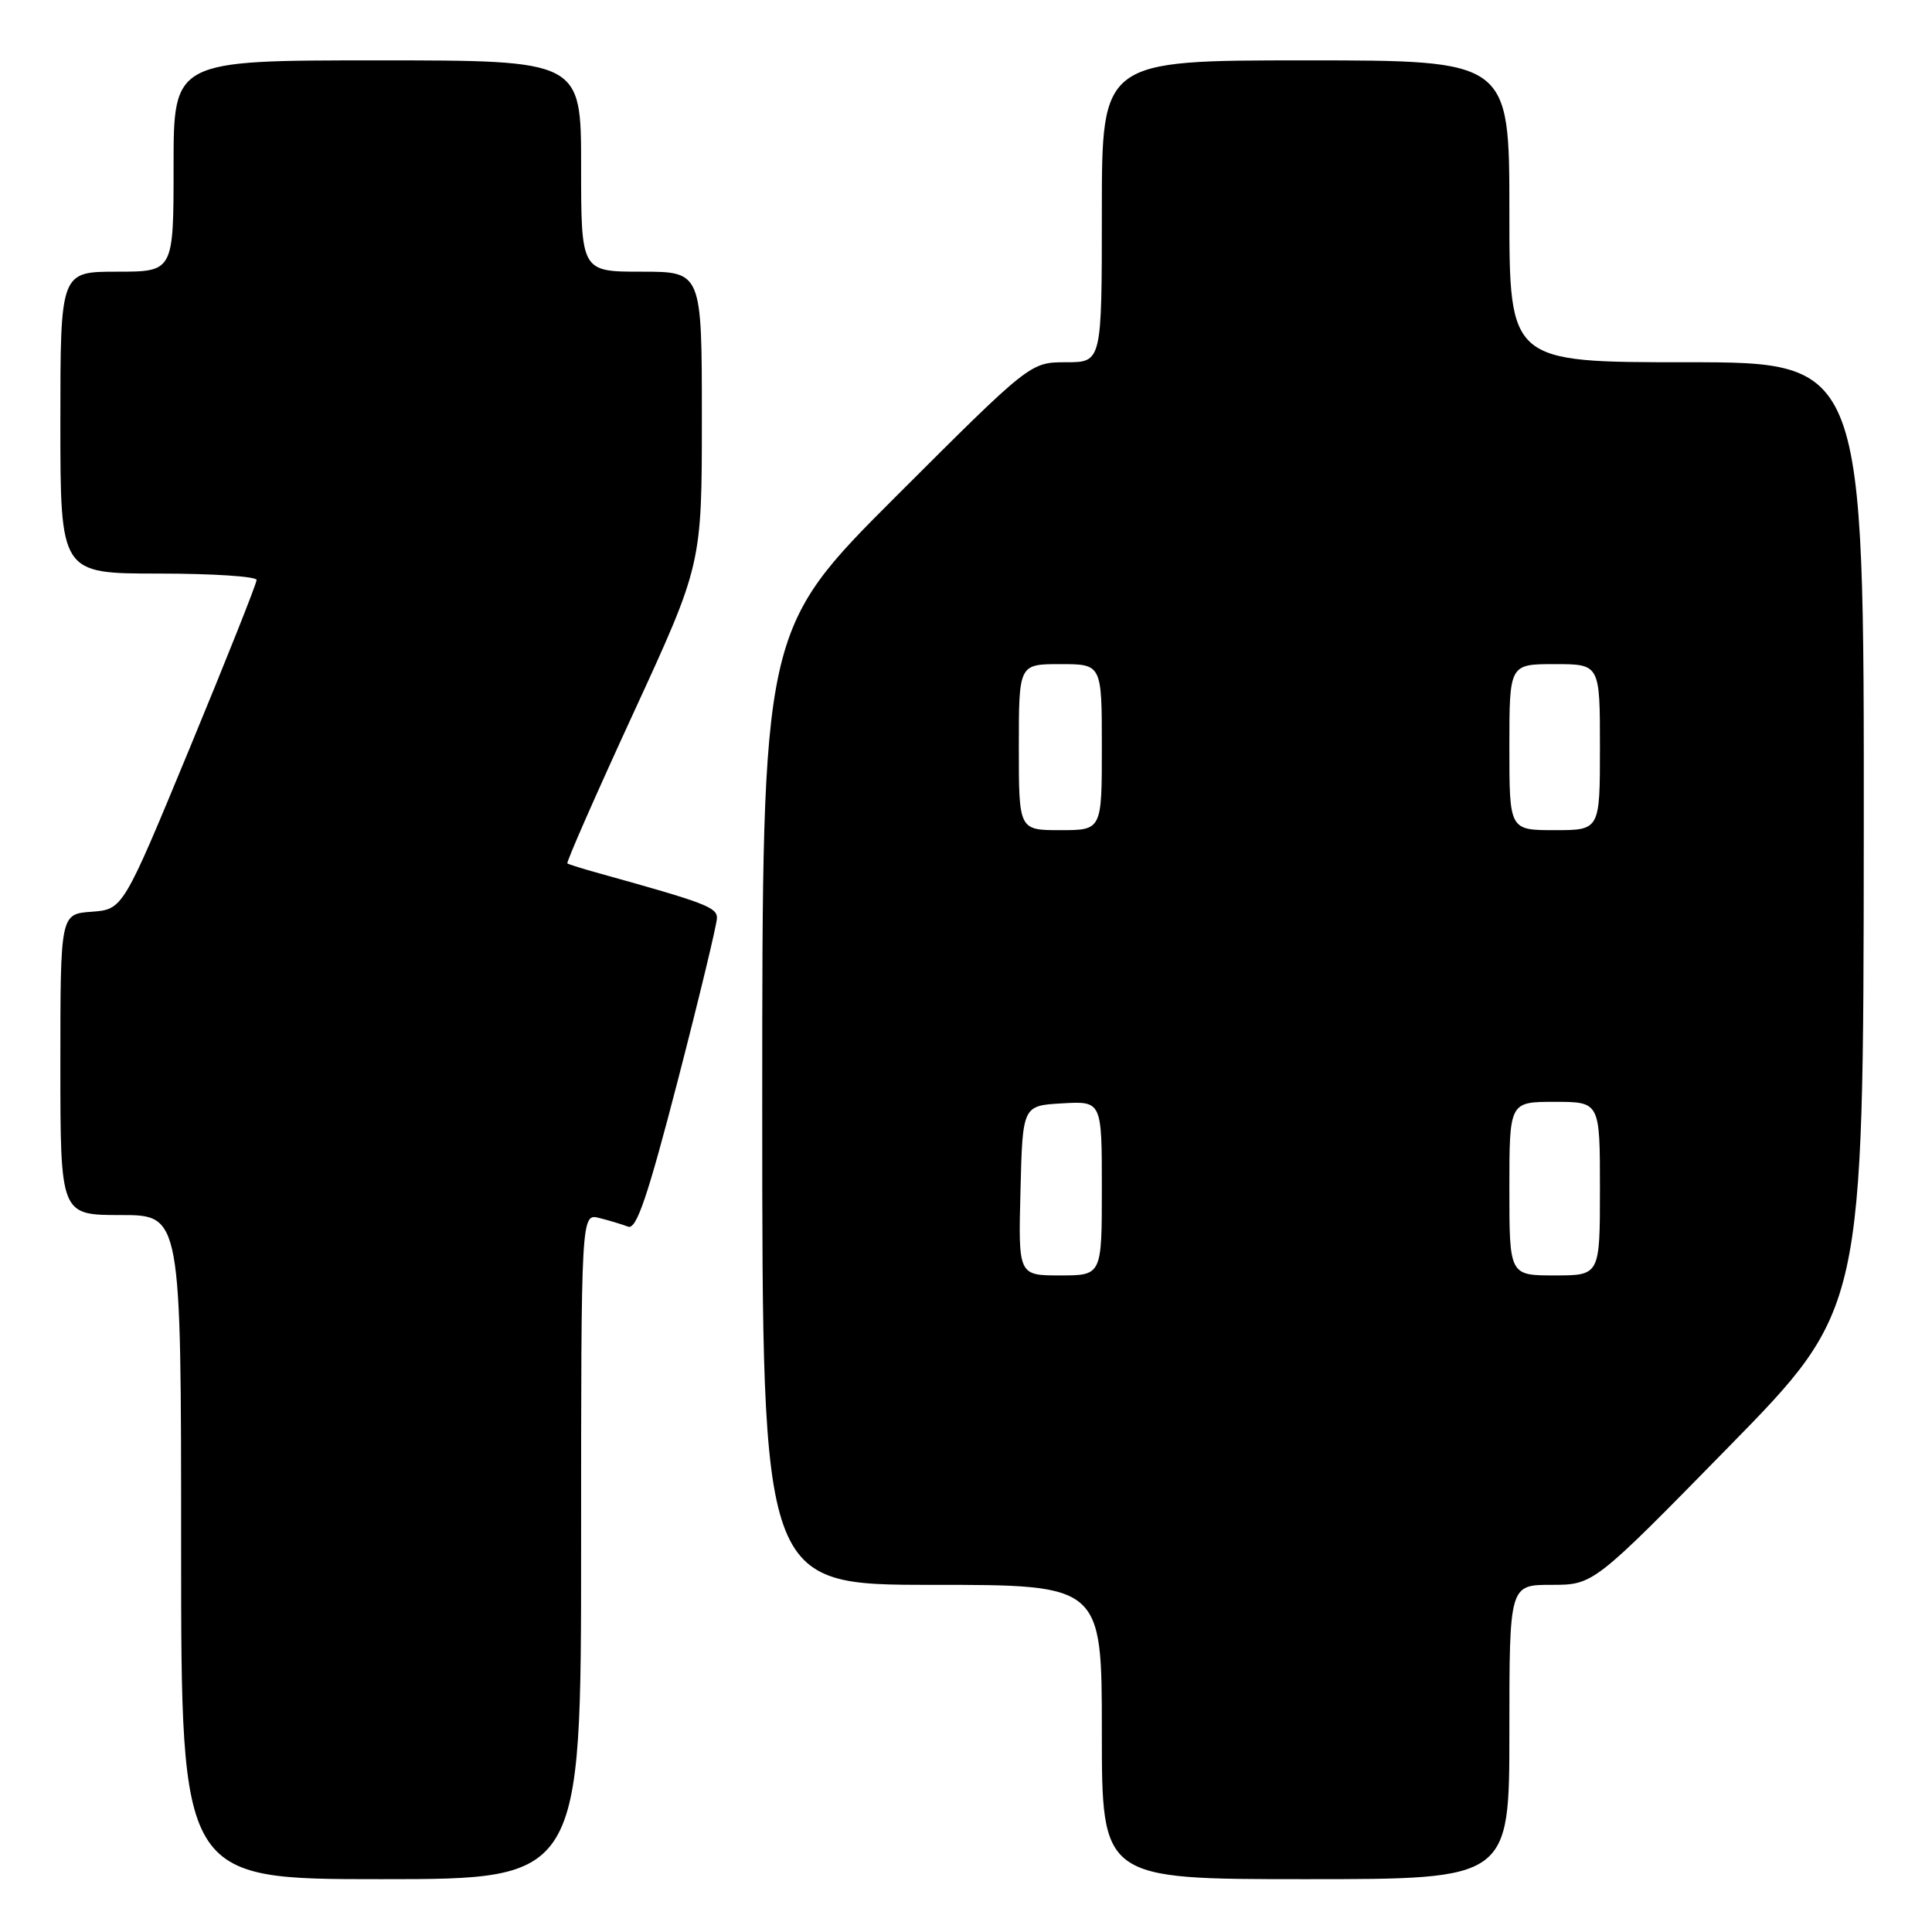 <?xml version="1.0" encoding="UTF-8" standalone="no"?>
<!DOCTYPE svg PUBLIC "-//W3C//DTD SVG 1.1//EN" "http://www.w3.org/Graphics/SVG/1.1/DTD/svg11.dtd" >
<svg xmlns="http://www.w3.org/2000/svg" xmlns:xlink="http://www.w3.org/1999/xlink" version="1.1" viewBox="0 0 256 256">
 <g >
 <path fill="currentColor"
d=" M 77.00 204.89 C 77.00 160.78 77.00 160.78 79.41 161.39 C 80.73 161.72 82.45 162.24 83.23 162.54 C 84.33 162.96 85.81 158.61 89.83 143.10 C 92.67 132.12 95.00 122.45 95.00 121.63 C 95.00 120.22 93.42 119.62 79.50 115.75 C 77.30 115.14 75.36 114.54 75.18 114.41 C 75.00 114.29 78.94 105.33 83.93 94.49 C 93.00 74.79 93.00 74.79 93.00 55.40 C 93.00 36.00 93.00 36.00 85.00 36.00 C 77.00 36.00 77.00 36.00 77.00 22.00 C 77.00 8.00 77.00 8.00 50.00 8.00 C 23.00 8.00 23.00 8.00 23.00 22.00 C 23.00 36.00 23.00 36.00 15.50 36.00 C 8.00 36.00 8.00 36.00 8.00 56.00 C 8.00 76.00 8.00 76.00 21.00 76.00 C 28.15 76.00 34.00 76.38 34.00 76.85 C 34.00 77.32 30.02 87.33 25.15 99.10 C 16.30 120.50 16.30 120.50 12.15 120.81 C 8.00 121.11 8.00 121.11 8.00 141.06 C 8.00 161.00 8.00 161.00 16.00 161.00 C 24.00 161.00 24.00 161.00 24.00 205.00 C 24.00 249.00 24.00 249.00 50.50 249.00 C 77.00 249.00 77.00 249.00 77.00 204.89 Z  M 200.00 229.50 C 200.00 210.00 200.00 210.00 205.57 210.00 C 211.15 210.00 211.15 210.00 229.03 191.75 C 246.91 173.50 246.91 173.50 246.96 110.75 C 247.00 48.00 247.00 48.00 223.50 48.00 C 200.00 48.00 200.00 48.00 200.00 28.00 C 200.00 8.00 200.00 8.00 173.00 8.00 C 146.00 8.00 146.00 8.00 146.00 28.00 C 146.00 48.00 146.00 48.00 141.26 48.00 C 136.52 48.00 136.52 48.00 118.76 65.74 C 101.00 83.48 101.00 83.48 101.00 146.74 C 101.00 210.00 101.00 210.00 123.50 210.00 C 146.00 210.00 146.00 210.00 146.00 229.50 C 146.00 249.00 146.00 249.00 173.00 249.00 C 200.00 249.00 200.00 249.00 200.00 229.50 Z  M 135.22 157.75 C 135.50 146.50 135.50 146.50 140.75 146.20 C 146.00 145.90 146.00 145.90 146.00 157.45 C 146.00 169.00 146.00 169.00 140.47 169.00 C 134.93 169.00 134.93 169.00 135.22 157.75 Z  M 200.00 157.50 C 200.00 146.00 200.00 146.00 206.00 146.00 C 212.00 146.00 212.00 146.00 212.00 157.50 C 212.00 169.00 212.00 169.00 206.00 169.00 C 200.00 169.00 200.00 169.00 200.00 157.50 Z  M 135.00 99.00 C 135.00 88.00 135.00 88.00 140.50 88.00 C 146.00 88.00 146.00 88.00 146.00 99.00 C 146.00 110.00 146.00 110.00 140.50 110.00 C 135.00 110.00 135.00 110.00 135.00 99.00 Z  M 200.00 99.00 C 200.00 88.00 200.00 88.00 206.00 88.00 C 212.00 88.00 212.00 88.00 212.00 99.00 C 212.00 110.00 212.00 110.00 206.00 110.00 C 200.00 110.00 200.00 110.00 200.00 99.00 Z "/>
</g>
</svg>